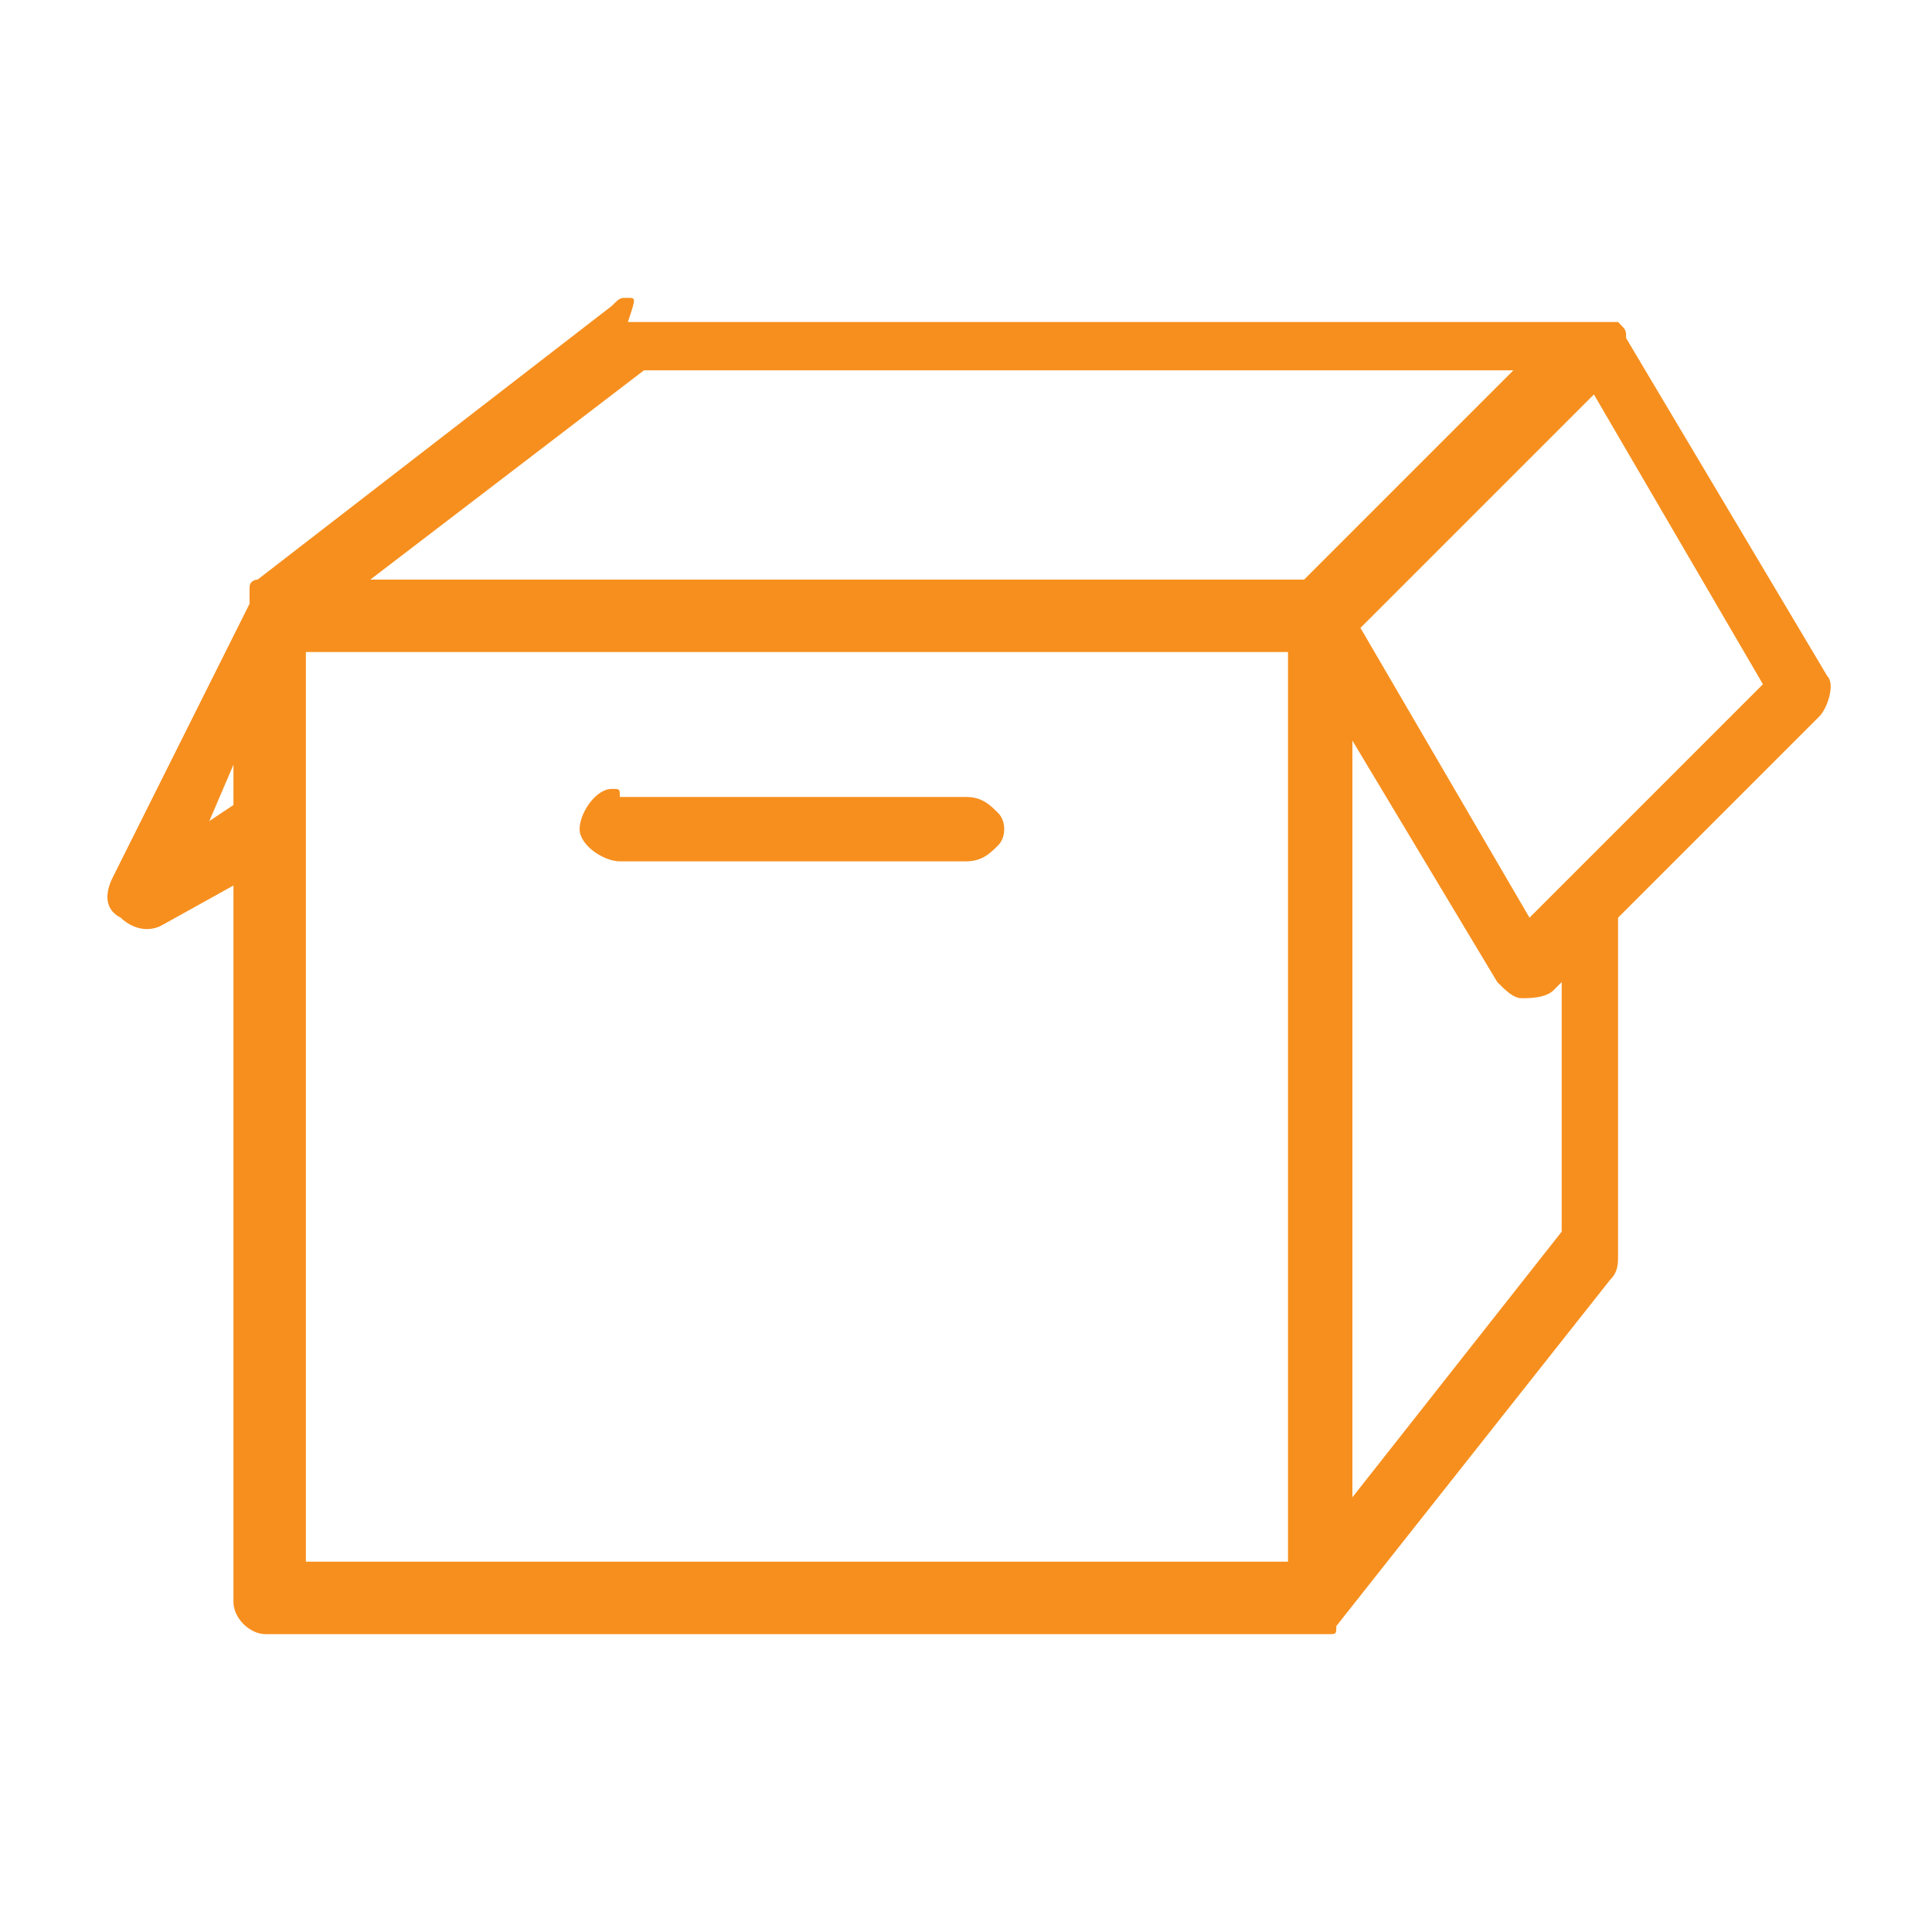 <?xml version="1.0" encoding="utf-8"?>
<!-- Generator: Adobe Illustrator 17.0.0, SVG Export Plug-In . SVG Version: 6.00 Build 0)  -->
<!DOCTYPE svg PUBLIC "-//W3C//DTD SVG 1.0//EN" "http://www.w3.org/TR/2001/REC-SVG-20010904/DTD/svg10.dtd">
<svg version="1.0" id="Capa_1" xmlns="http://www.w3.org/2000/svg" xmlns:xlink="http://www.w3.org/1999/xlink" x="0px" y="0px"
	 width="24px" height="24px" viewBox="0 0 24 24" style="enable-background:new 0 0 24 24;" xml:space="preserve">
<style type="text/css">
	.st0{fill:#FDC92B;}
	.st1{fill:#F4F4F4;}
	.st2{fill:#232323;}
	.st3{fill:#61B888;}
	.st4{fill:#F78F1E;}
	.st5{fill:#707070;}
	.st6{fill:#E84747;}
	.st7{fill:#5D97D0;}
	.st8{fill:#FFFFFF;stroke:#1D1D1B;stroke-width:0.992;stroke-miterlimit:10;}
	.st9{fill:#1D1D1B;}
</style>
<g id="surface1_4_">
	<path class="st4" d="M7.8,3.7c-0.1,0-0.1,0-0.2,0.1L3.2,7.2c0,0,0,0,0,0c0,0,0,0,0,0c0,0-0.1,0-0.1,0.1c0,0,0,0,0,0c0,0,0,0,0,0
		c0,0,0,0,0,0c0,0,0,0,0,0.1c0,0,0,0,0,0c0,0,0,0,0,0c0,0,0,0,0,0.1l-1.7,3.4c-0.1,0.2-0.1,0.4,0.1,0.5c0.1,0.1,0.3,0.2,0.5,0.1
		L2.9,11v8.9c0,0.2,0.2,0.4,0.4,0.4h13.1c0,0,0,0,0,0c0,0,0.1,0,0.1,0c0,0,0,0,0,0c0.1,0,0.1,0,0.1-0.1c0,0,0,0,0,0c0,0,0,0,0,0l0,0
		c0,0,0,0,0,0l3.4-4.3c0.1-0.1,0.1-0.2,0.1-0.3v-4.2l2.5-2.5c0.1-0.1,0.2-0.4,0.1-0.5l-2.5-4.2c0-0.1,0-0.1-0.1-0.2c0,0,0,0,0,0
		c0,0,0,0,0,0c0,0,0,0,0,0c0,0,0,0,0,0c0,0,0,0,0,0c0,0-0.1,0-0.1,0c0,0,0,0,0,0c0,0,0,0,0,0c0,0,0,0,0,0c0,0,0,0,0,0c0,0,0,0,0,0
		c0,0,0,0,0,0c0,0,0,0,0,0c0,0,0,0,0,0H7.8C7.9,3.7,7.9,3.7,7.8,3.7C7.8,3.7,7.8,3.7,7.8,3.7z M8,4.6h10.8l-2.6,2.6H4.6L8,4.6z
		 M19.8,4.9l2.1,3.6l-2.9,2.9l-2.1-3.6L19.8,4.9z M3.8,8.1H16v11.3H3.8v-9.1c0,0,0,0,0-0.1V8.1z M16.8,9.2l1.8,3
		c0.1,0.1,0.2,0.2,0.3,0.2c0.1,0,0.3,0,0.4-0.1l0.1-0.1v3.1l-2.6,3.3V9.2z M2.9,9.5V10l-0.3,0.2L2.9,9.5z M7.6,9.8
		c-0.2,0-0.4,0.3-0.4,0.5c0,0.2,0.3,0.4,0.5,0.4H12c0.2,0,0.3-0.1,0.4-0.2c0.1-0.1,0.1-0.3,0-0.4c-0.1-0.1-0.2-0.2-0.4-0.2H7.7
		C7.7,9.8,7.7,9.8,7.6,9.8C7.6,9.8,7.6,9.8,7.6,9.8C7.6,9.8,7.6,9.8,7.6,9.8z"/>
</g>
</svg>
